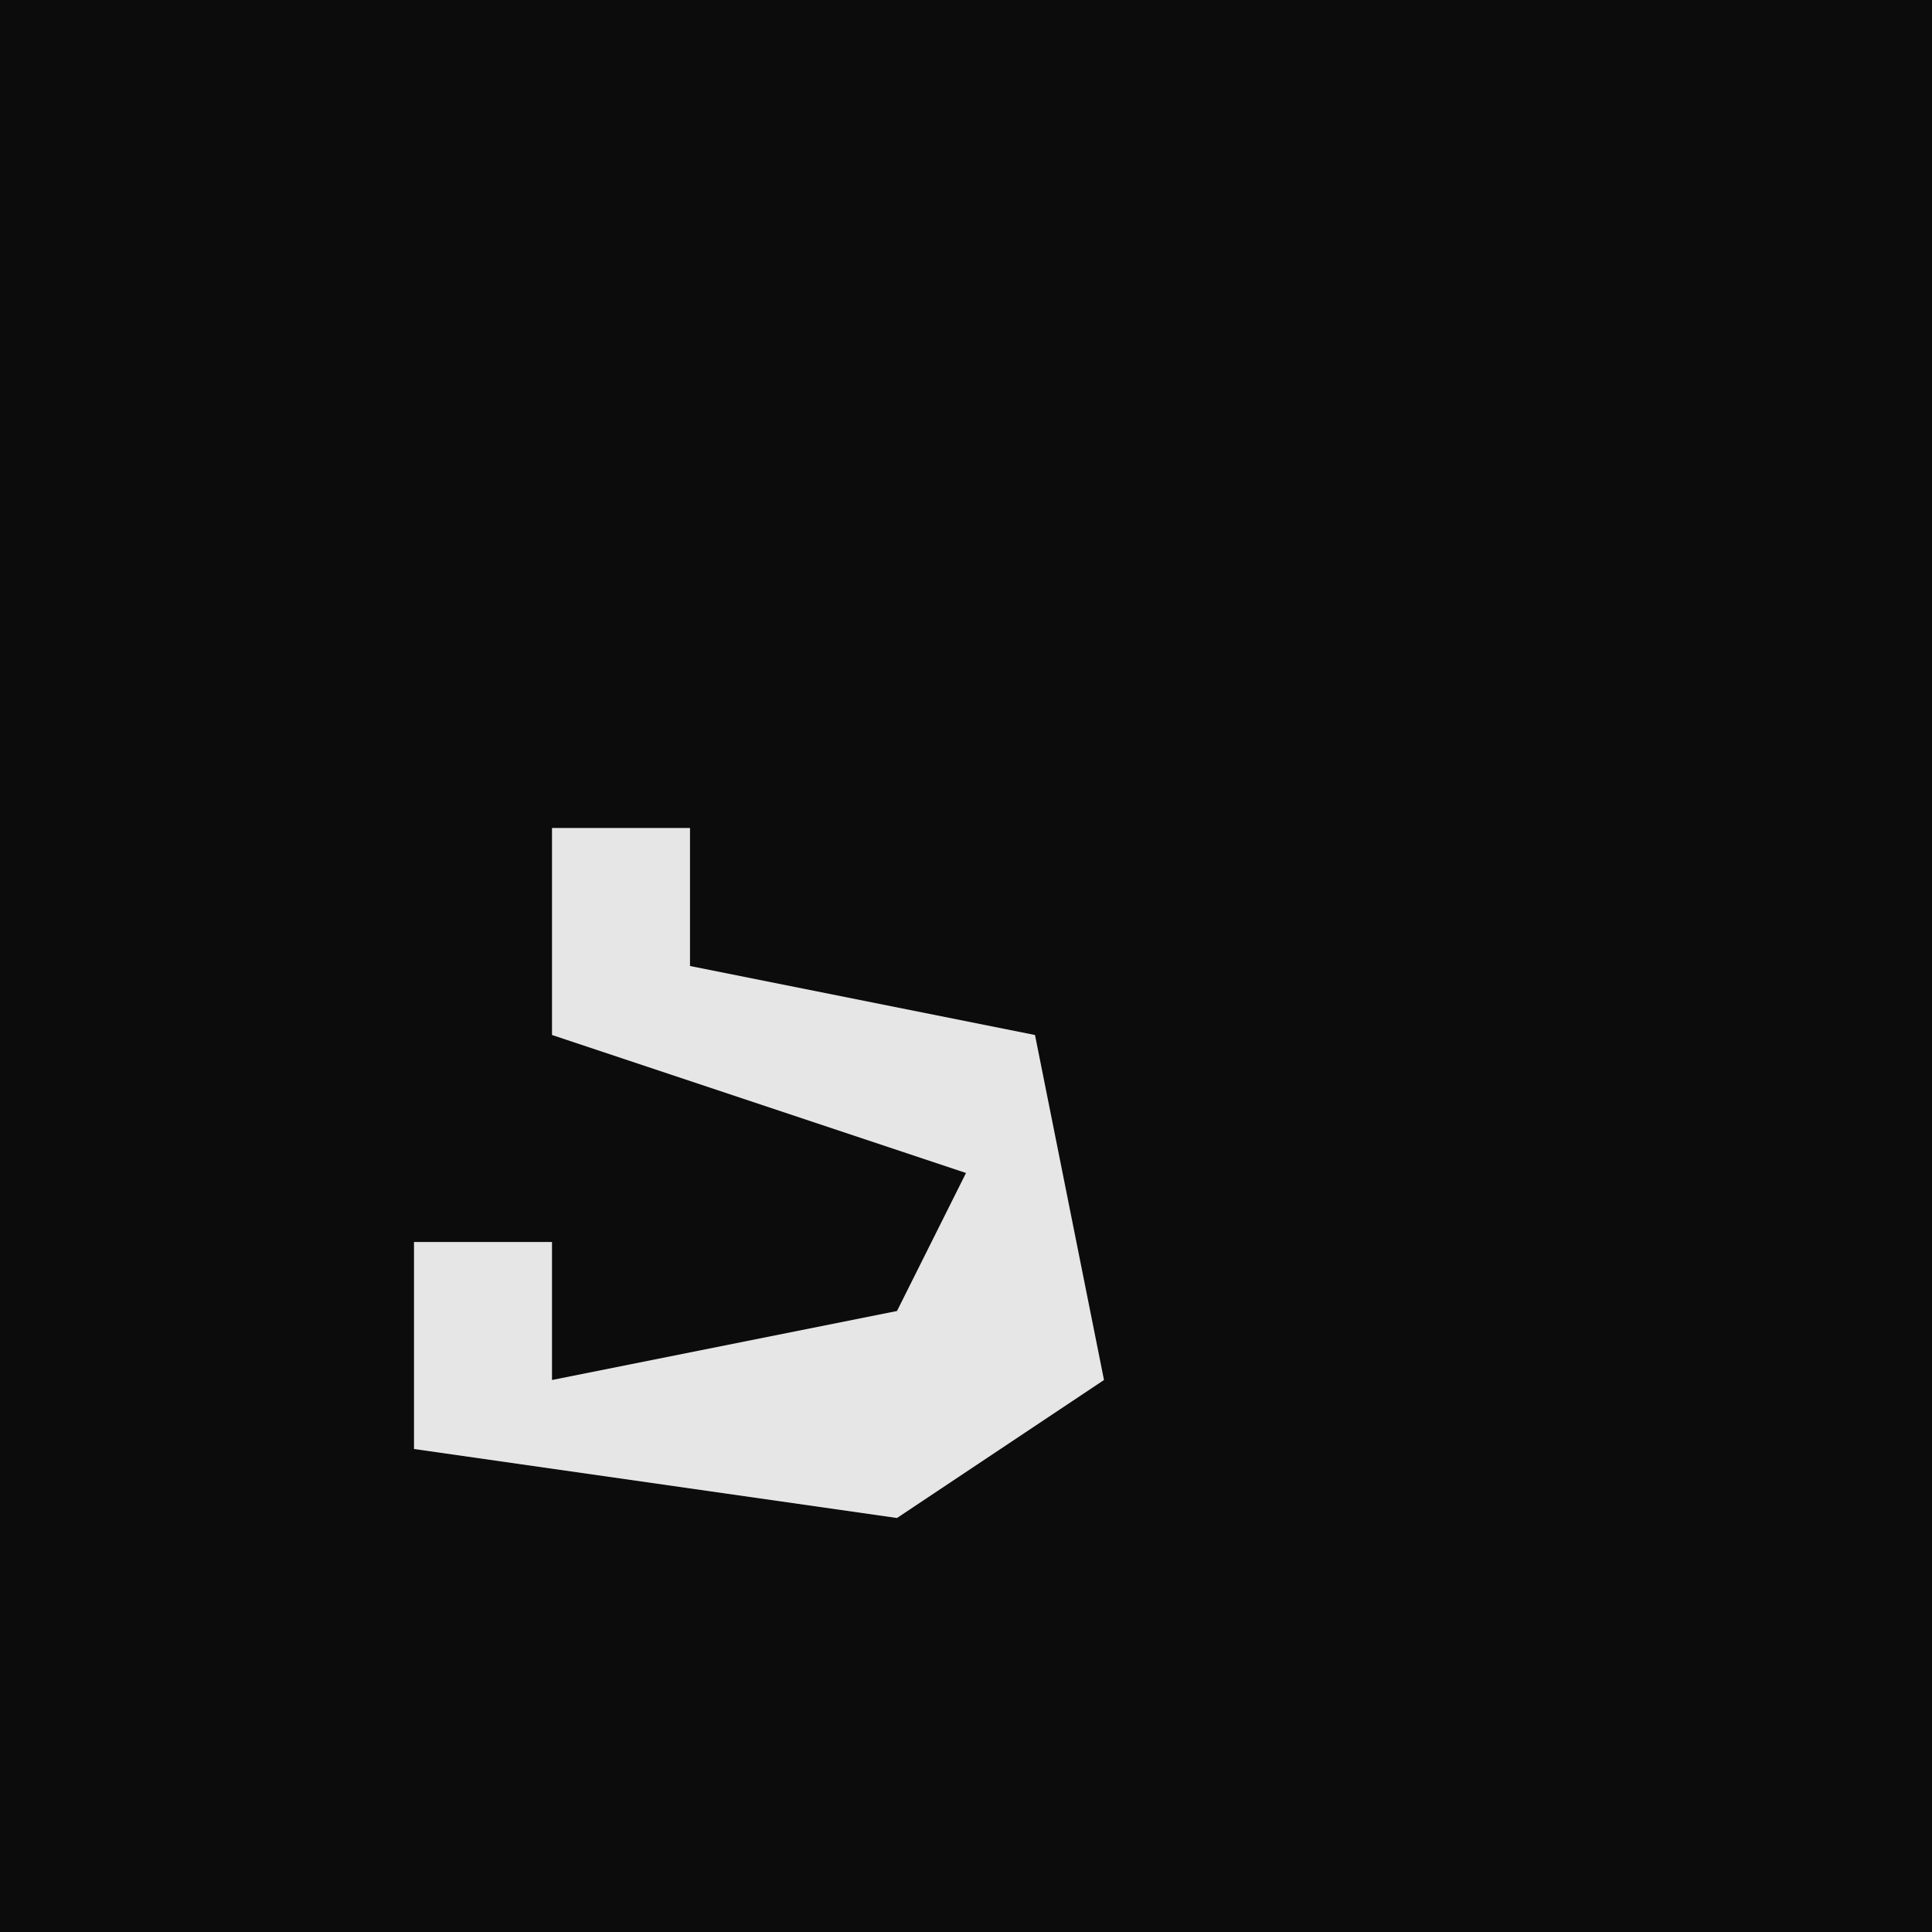 <?xml version="1.0" encoding="UTF-8"?>
<svg version="1.1" xmlns="http://www.w3.org/2000/svg" width="28" height="28">
<path d="M0,0 L28,0 L28,28 L0,28 Z " fill="#0C0C0C" transform="translate(0,0)"/>
<path d="M0,0 L2,0 L2,2 L7,3 L8,8 L5,10 L-2,9 L-2,6 L0,6 L0,8 L5,7 L6,5 L0,3 Z " fill="#E6E6E6" transform="translate(8,12)"/>
</svg>
